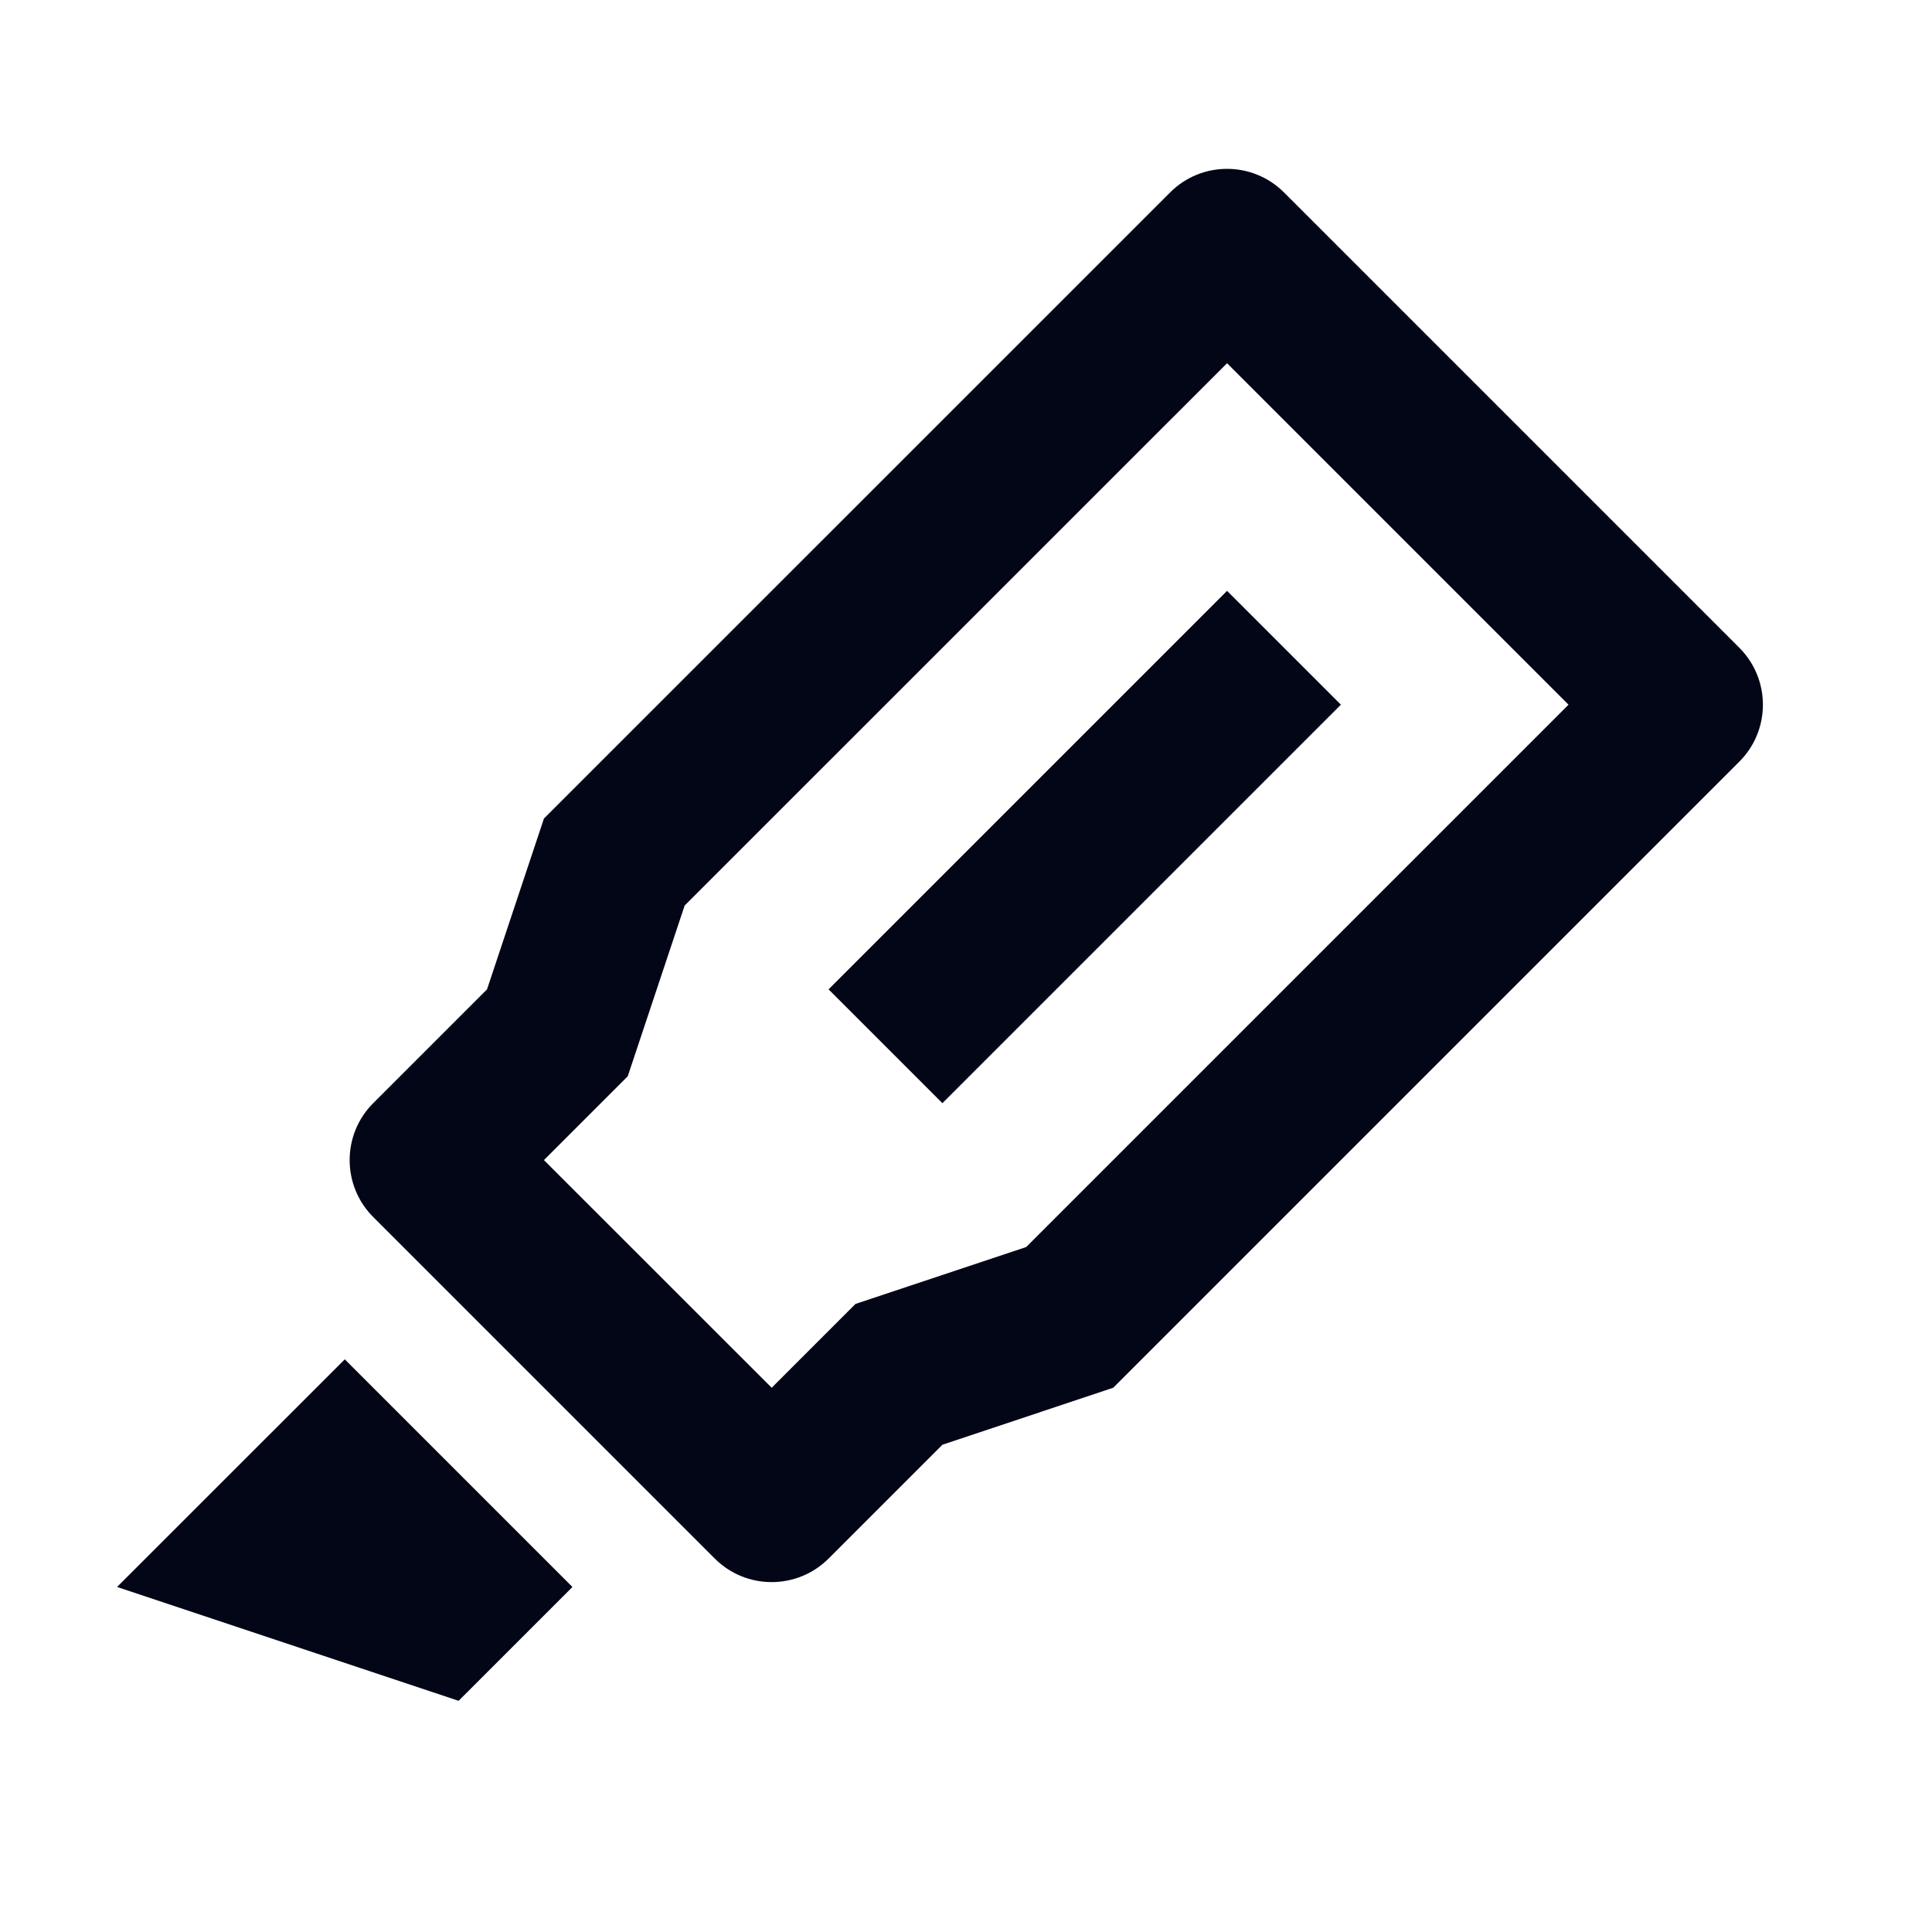 <svg width="24" height="24" viewBox="0 0 24 24" fill="none" xmlns="http://www.w3.org/2000/svg">
<path d="M15.243 4.512L8.505 11.249L7.798 13.37L6.757 14.411L9.586 17.239L10.627 16.198L12.748 15.491L19.485 8.754L15.243 4.512ZM21.607 8.047C21.997 8.438 21.997 9.071 21.607 9.461L13.829 17.239L11.707 17.947L10.293 19.361C9.902 19.751 9.269 19.751 8.879 19.361L4.636 15.118C4.246 14.728 4.246 14.094 4.636 13.704L6.05 12.29L6.757 10.168L14.536 2.39C14.926 2 15.559 2 15.95 2.39L21.607 8.047ZM15.243 7.34L16.657 8.754L11.707 13.704L10.293 12.29L15.243 7.34ZM4.283 16.886L7.111 19.714L5.697 21.128L1.454 19.714L4.283 16.886Z" fill="#020617"/>
</svg>
